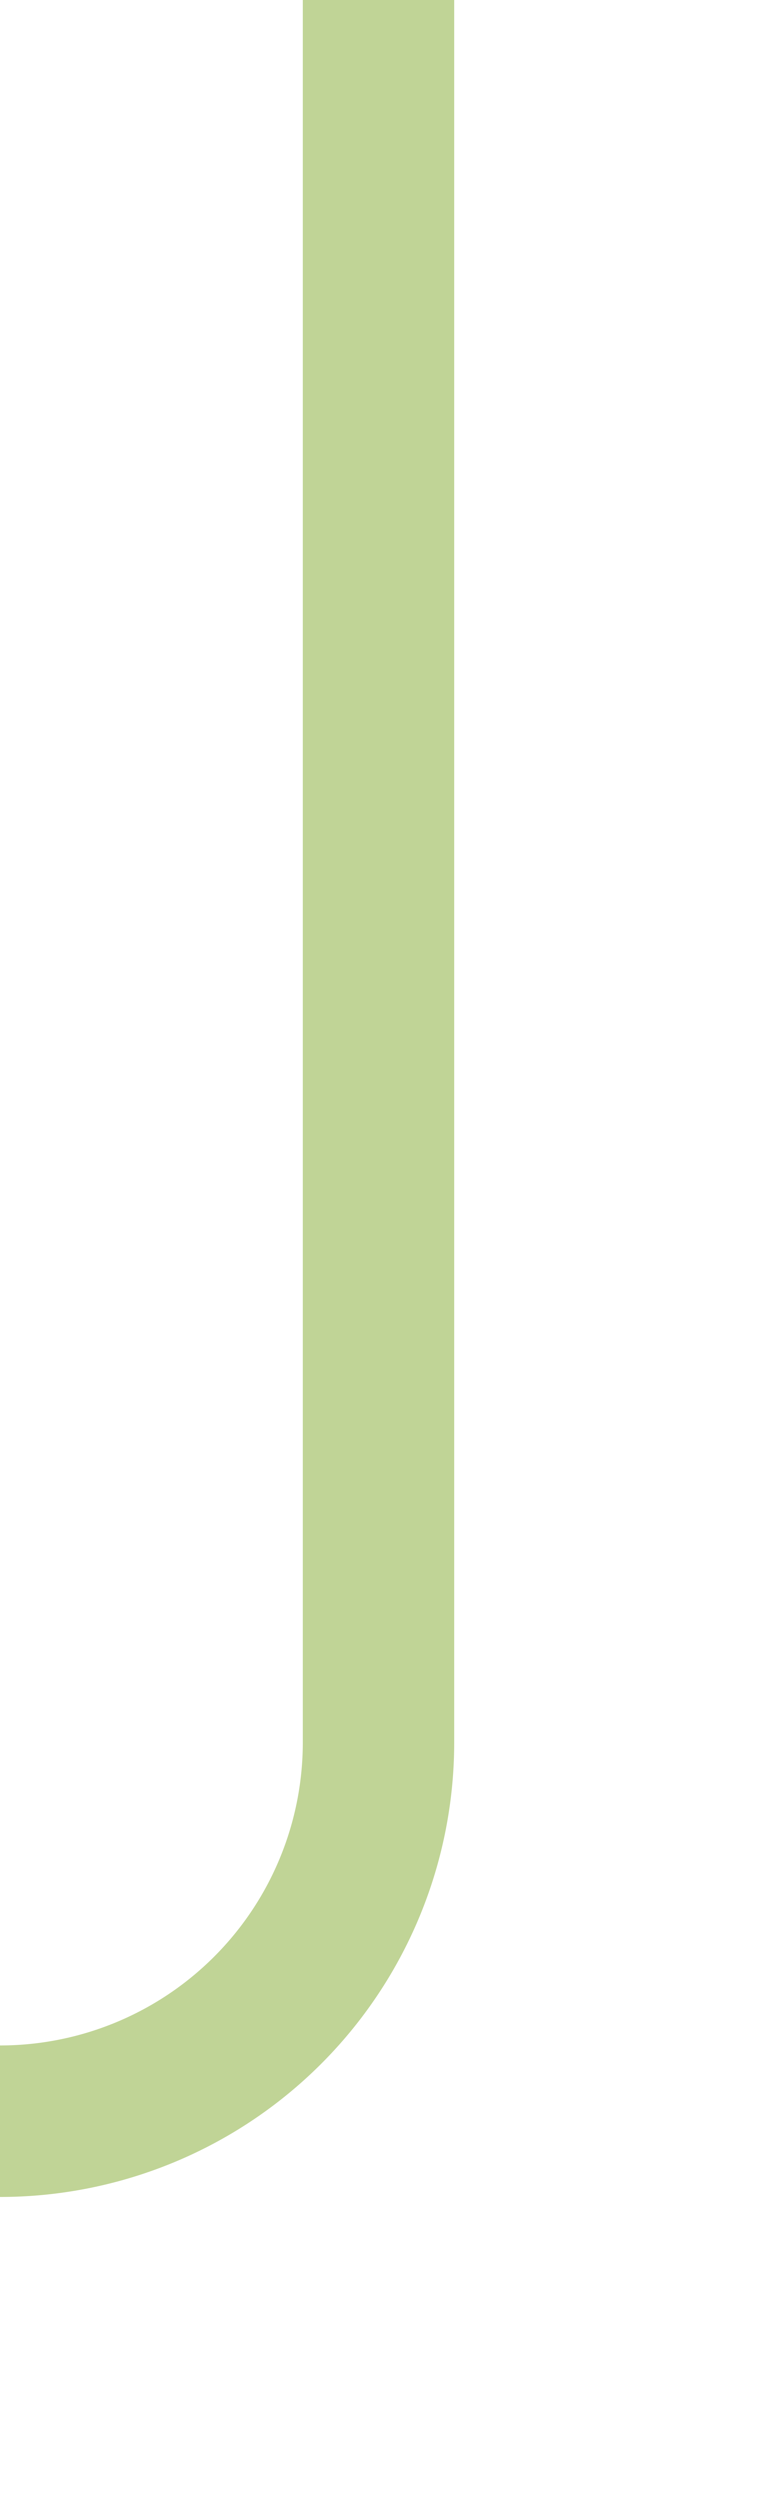 ﻿<?xml version="1.0" encoding="utf-8"?>
<svg version="1.1" xmlns:xlink="http://www.w3.org/1999/xlink" width="10px" height="33px" preserveAspectRatio="xMidYMin meet" viewBox="244 642  8 33" xmlns="http://www.w3.org/2000/svg">
  <path d="M 248 642  L 248 665  A 5 5 0 0 1 243 670 L 212 670  A 5 5 0 0 0 207 675 L 207 682  " stroke-width="2" stroke="#c0d496" fill="none" />
</svg>